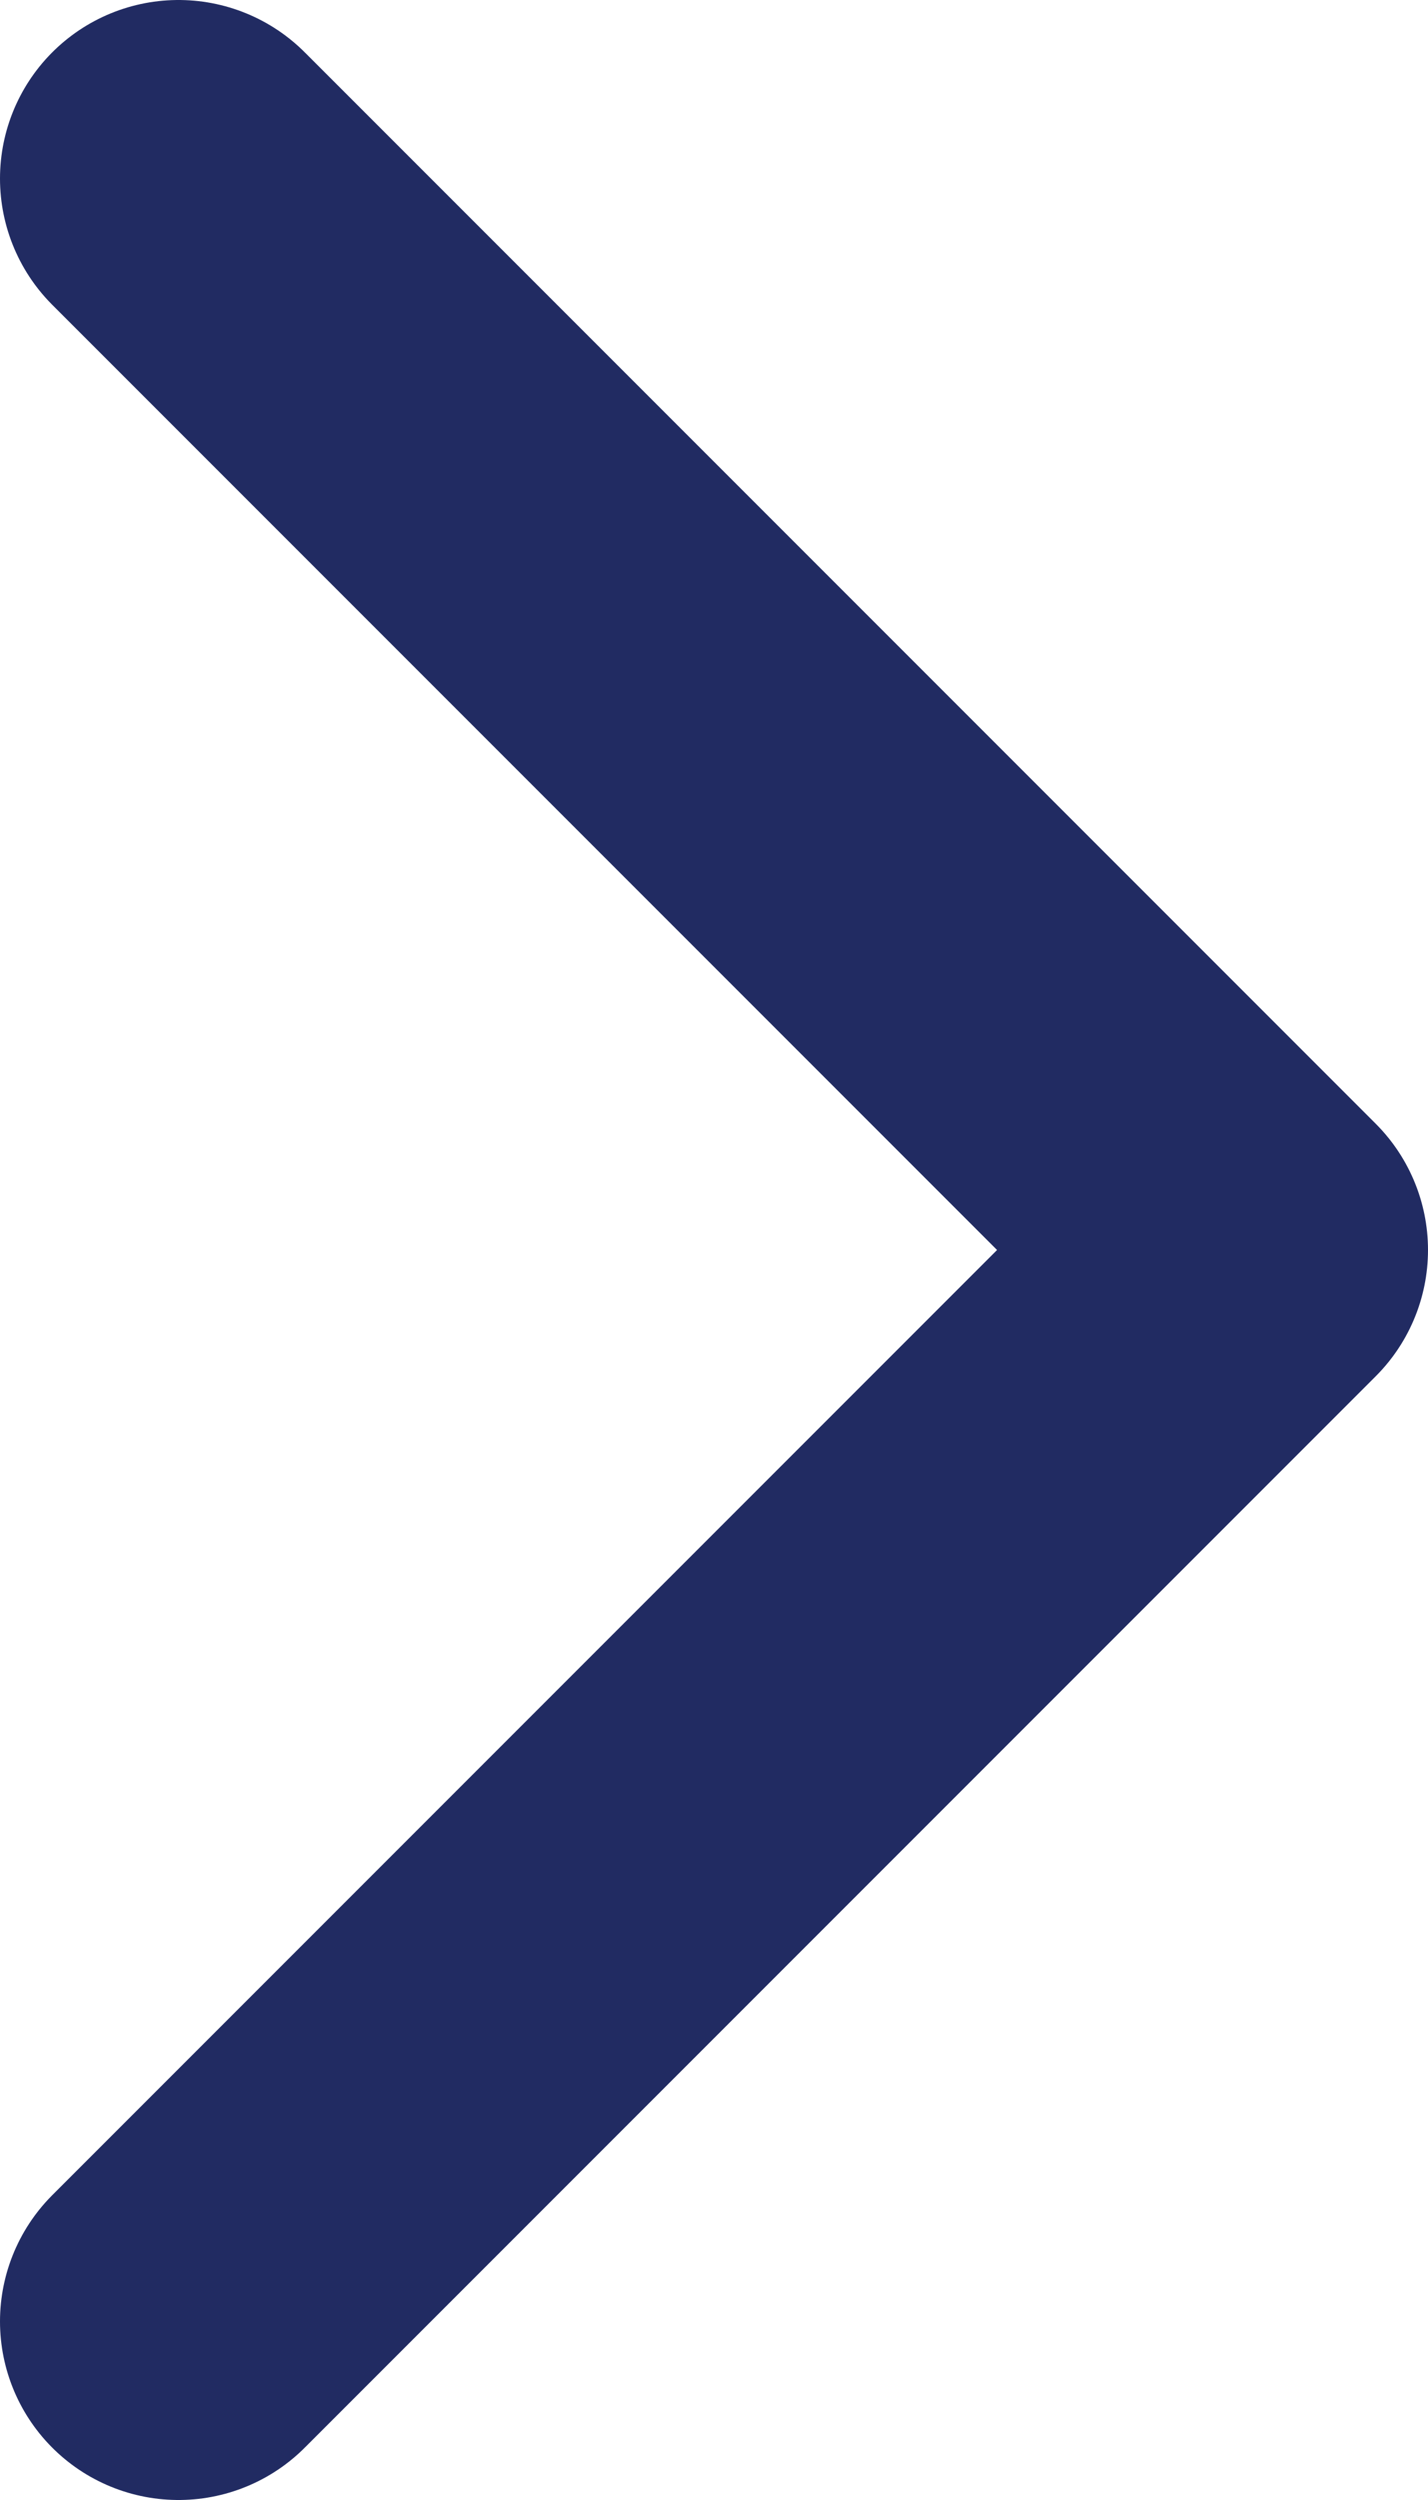 <svg width="8" height="14" viewBox="0 0 8 14" fill="none" xmlns="http://www.w3.org/2000/svg">
<path d="M1 13L7 7L1 1" stroke="#212B62" stroke-width="2" stroke-linecap="round" stroke-linejoin="round"/>
</svg>
